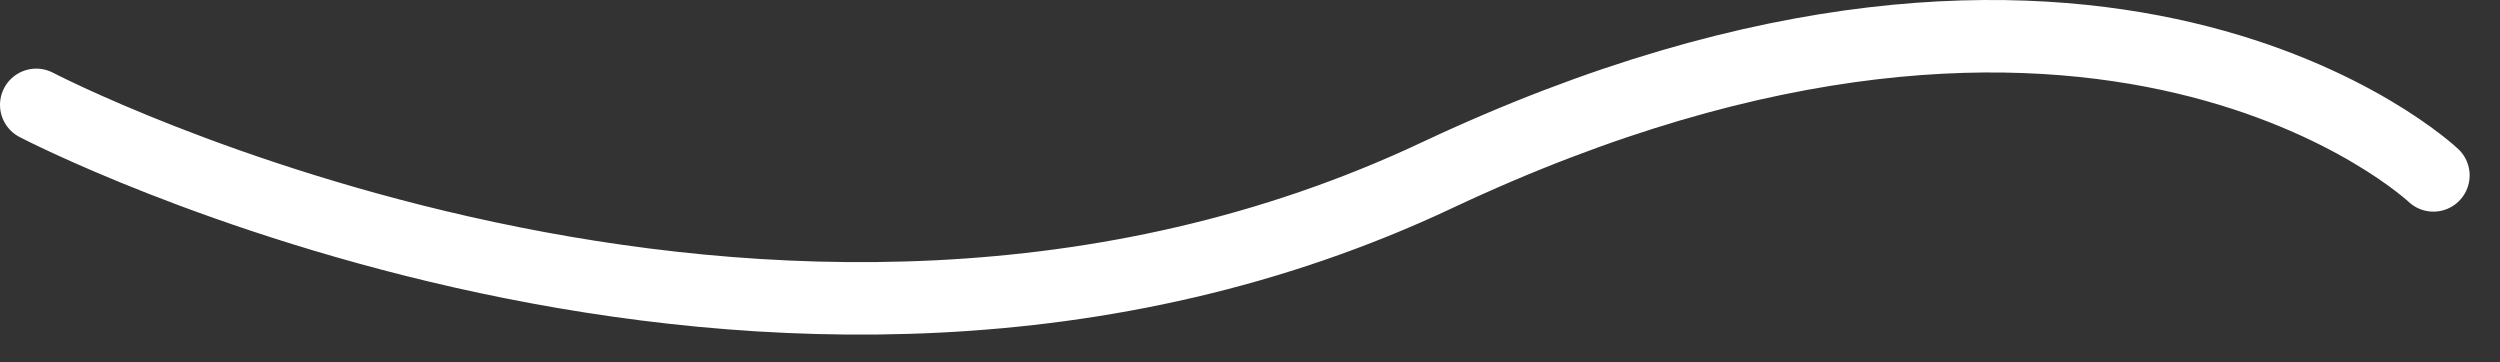 <?xml version="1.0" encoding="UTF-8"?>
<svg width="69px" height="10px" viewBox="0 0 69 10" version="1.1" xmlns="http://www.w3.org/2000/svg" xmlns:xlink="http://www.w3.org/1999/xlink">
    <rect x="0" y="0" width="69" height="10" fill="#333333" stroke="none"/>
    <!-- Generator: Sketch 42 (36781) - http://www.bohemiancoding.com/sketch -->
    <title>wave-s-left</title>
    <desc>Created with Sketch.</desc>
    <defs></defs>
    <g id="Page-1" stroke="none" stroke-width="1" fill="none" fill-rule="evenodd" stroke-linecap="round">
        <g id="beer-dropdown" transform="translate(-9, -357)" stroke="#FFFFFF" stroke-width="2">
            <g id="wave-s-left" transform="translate(10, 358)">
                <path d="M0,3.841 C0,3.841 9.148,-4.801 27.51,3.841 C45.873,12.484 66.162,1.894 66.162,1.894" id="Path-2" transform="translate(33.081, 3.618) scale(-1, 1) translate(-33.081, -3.618) "></path>
            </g>
        </g>
    </g>
</svg>